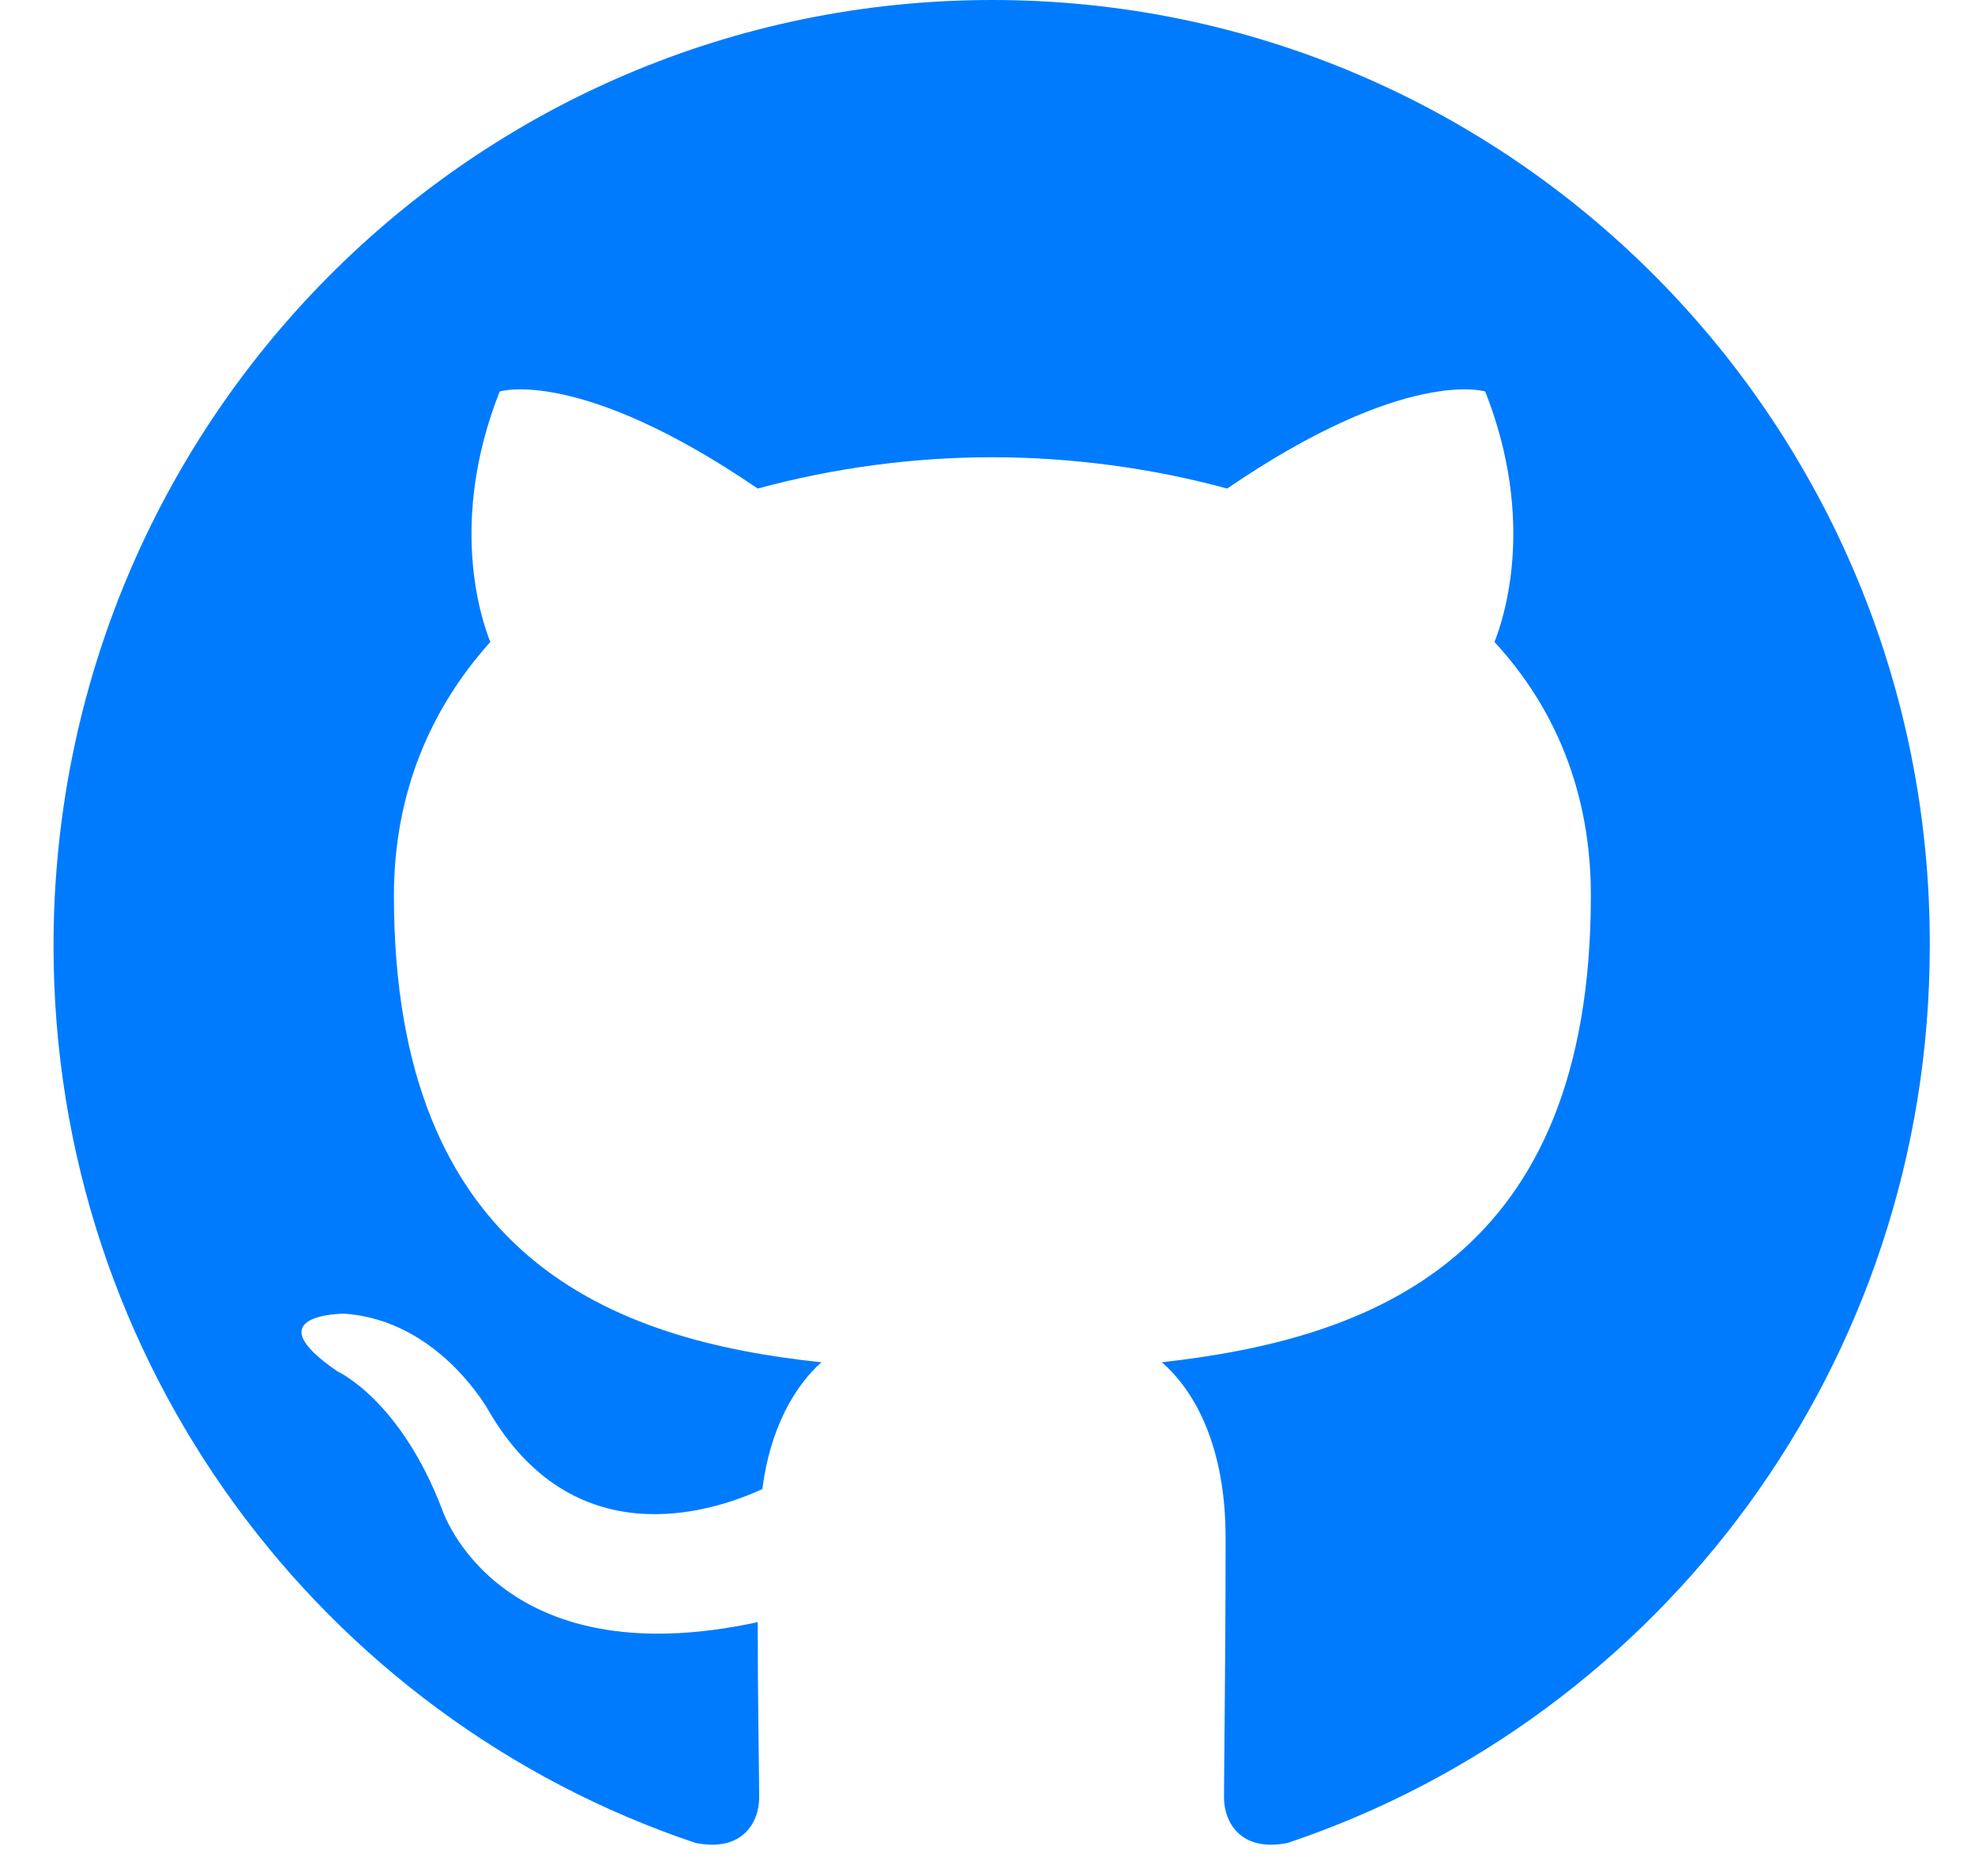 <svg width="20" height="19" viewBox="0 0 20 19" fill="none" xmlns="http://www.w3.org/2000/svg">
<g clip-path="url(#clip0_1_2639)">
<path fill-rule="evenodd" clip-rule="evenodd" d="M10.05 0C4.792 0 0.542 4.282 0.542 9.579C0.542 13.813 3.265 17.397 7.043 18.665C7.515 18.761 7.688 18.459 7.688 18.206C7.688 17.983 7.673 17.222 7.673 16.429C5.028 17 4.477 15.287 4.477 15.287C4.052 14.177 3.422 13.892 3.422 13.892C2.557 13.305 3.485 13.305 3.485 13.305C4.446 13.369 4.949 14.289 4.949 14.289C5.799 15.747 7.169 15.335 7.72 15.081C7.798 14.463 8.05 14.035 8.318 13.797C6.209 13.575 3.989 12.75 3.989 9.071C3.989 8.024 4.367 7.168 4.965 6.502C4.871 6.264 4.54 5.281 5.06 3.965C5.06 3.965 5.862 3.711 7.673 4.948C8.448 4.738 9.247 4.631 10.05 4.631C10.852 4.631 11.671 4.742 12.427 4.948C14.237 3.711 15.04 3.965 15.04 3.965C15.559 5.281 15.228 6.264 15.134 6.502C15.748 7.168 16.11 8.024 16.11 9.071C16.11 12.75 13.891 13.559 11.765 13.797C12.112 14.098 12.411 14.669 12.411 15.573C12.411 16.857 12.395 17.888 12.395 18.205C12.395 18.459 12.568 18.761 13.04 18.665C16.818 17.396 19.542 13.813 19.542 9.579C19.557 4.282 15.291 0 10.05 0Z" fill="#007BFE"/>
</g>
<defs>
<clipPath id="clip0_1_2639">
<rect width="19" height="19" fill="white" transform="translate(0.542)"/>
</clipPath>
</defs>
</svg>
